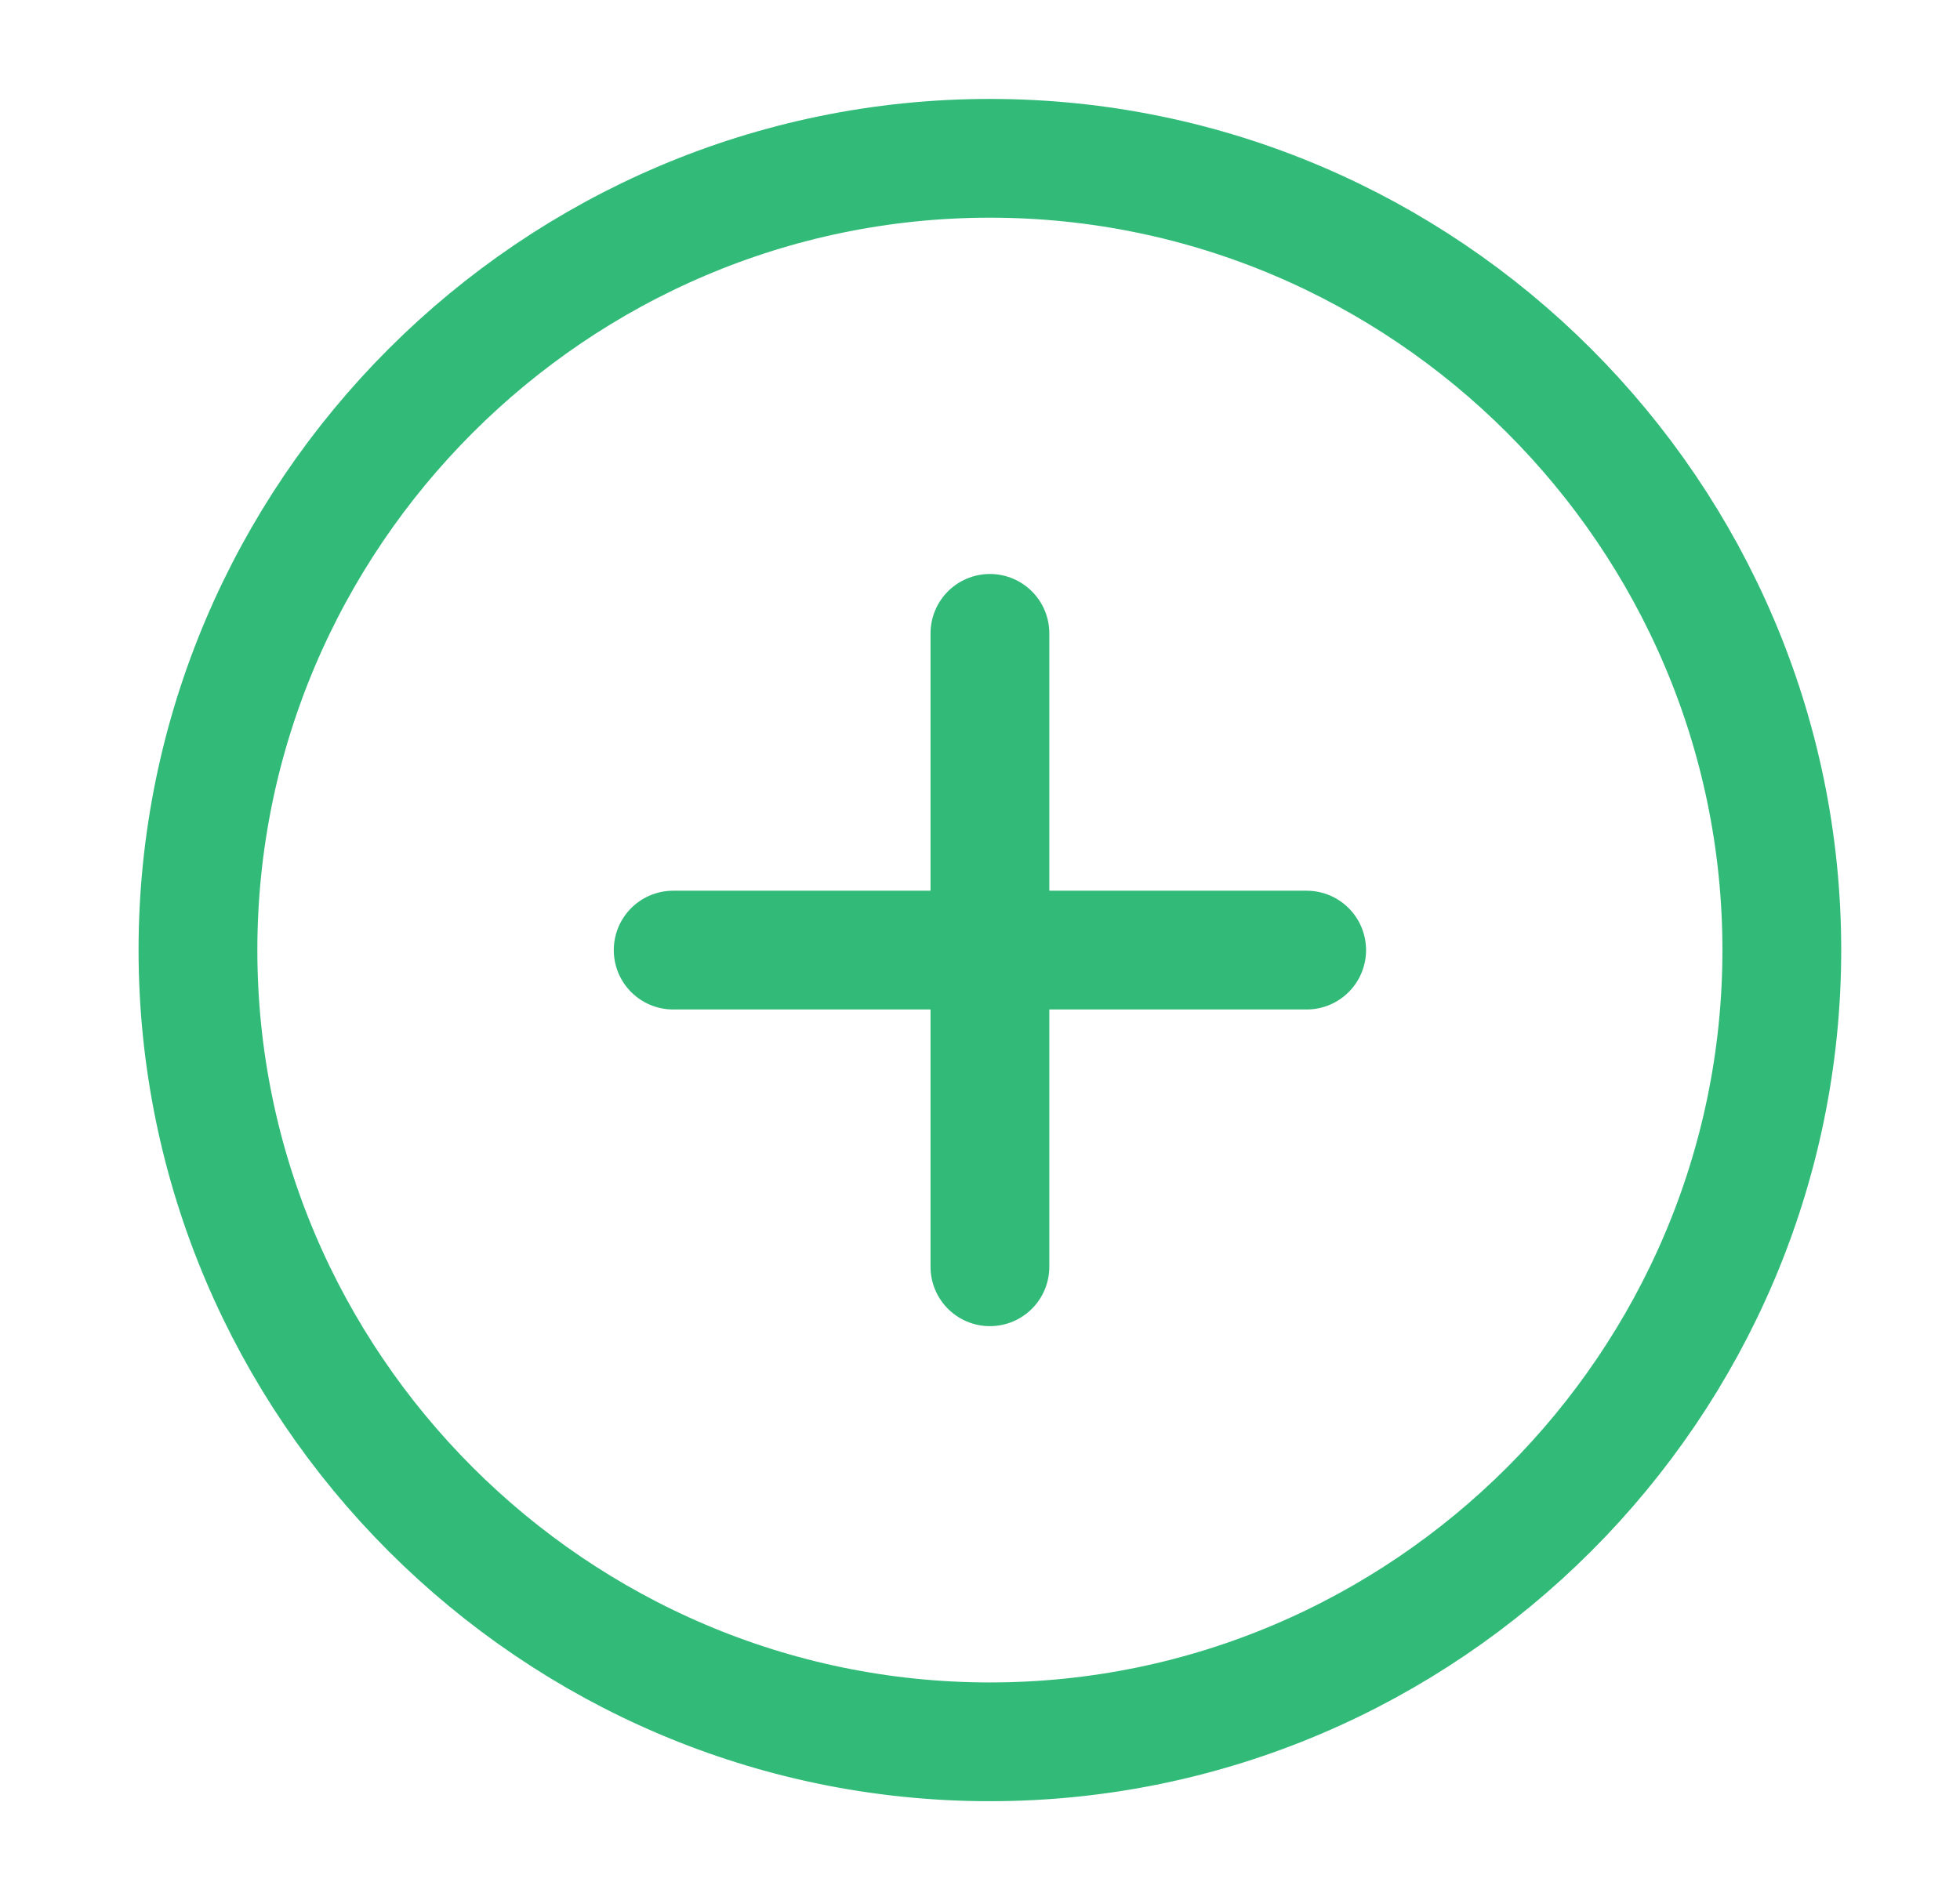 <svg width="33" height="32" viewBox="0 0 33 32" fill="none" xmlns="http://www.w3.org/2000/svg"><path d="M16.667 29.333C24 29.333 30 23.333 30 15.999c0-7.333-6-13.333-13.333-13.333-7.334 0-13.334 6-13.334 13.333 0 7.334 6 13.334 13.334 13.334zM11.334 16H22m-5.333 5.333V10.666" stroke="#32BB78" stroke-width="2" stroke-linecap="round" stroke-linejoin="round"/></svg>